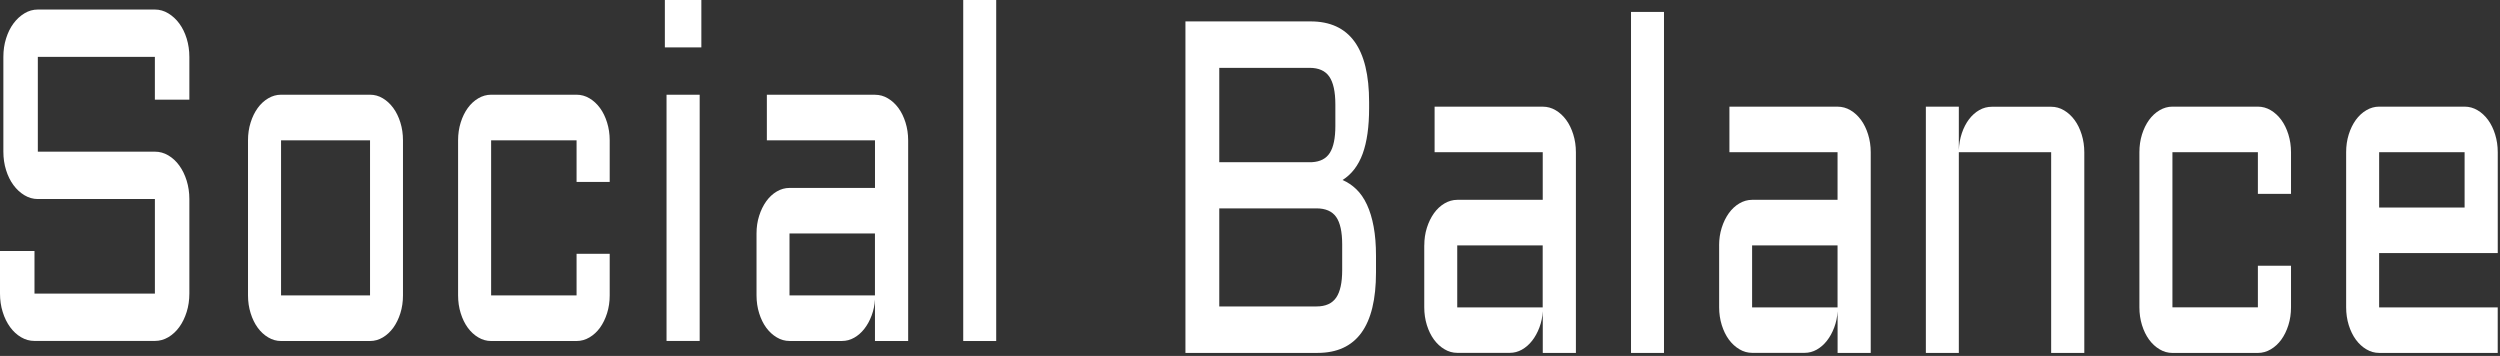 <svg width="288" height="41" viewBox="0 0 288 41" fill="none" xmlns="http://www.w3.org/2000/svg">
<rect x="0" y="0" width="288" height="41" fill="#333333" stroke="none"/>
<path d="M4.358 22.929C3.814 22.929 3.301 22.783 2.816 22.491C2.332 22.201 1.908 21.808 1.549 21.32C1.189 20.833 0.903 20.258 0.698 19.591C0.489 18.925 0.388 18.22 0.388 17.472V6.552C0.388 5.805 0.489 5.099 0.698 4.436C0.906 3.77 1.189 3.192 1.549 2.707C1.908 2.22 2.336 1.827 2.816 1.537C3.301 1.242 3.814 1.099 4.358 1.099H17.844C18.388 1.099 18.901 1.245 19.386 1.537C19.87 1.833 20.294 2.22 20.653 2.707C21.012 3.195 21.299 3.77 21.504 4.436C21.71 5.103 21.814 5.808 21.814 6.552V11.479H17.841V6.552H4.358V17.472H17.844C18.388 17.472 18.901 17.612 19.386 17.898C19.87 18.184 20.294 18.574 20.653 19.068C21.012 19.562 21.299 20.151 21.504 20.81C21.71 21.477 21.814 22.182 21.814 22.926V33.82C21.814 34.568 21.712 35.273 21.504 35.936C21.296 36.602 21.012 37.184 20.653 37.678C20.294 38.172 19.866 38.565 19.386 38.848C18.901 39.134 18.388 39.274 17.844 39.274H3.968C3.424 39.274 2.911 39.134 2.429 38.848C1.944 38.565 1.52 38.172 1.161 37.678C0.802 37.184 0.515 36.602 0.31 35.936C0.102 35.27 0 34.565 0 33.82V28.919H3.973V33.82H17.844V22.923H4.358V22.929Z" fill="white"/>
<path d="M46.423 34.032C46.423 34.756 46.324 35.442 46.123 36.082C45.924 36.719 45.65 37.275 45.309 37.75C44.967 38.221 44.567 38.591 44.106 38.868C43.645 39.144 43.155 39.284 42.623 39.284H32.372C31.857 39.284 31.365 39.147 30.899 38.868C30.433 38.595 30.029 38.218 29.686 37.75C29.343 37.278 29.074 36.726 28.873 36.082C28.674 35.442 28.57 34.76 28.57 34.032V16.163C28.57 15.438 28.669 14.752 28.873 14.112C29.071 13.475 29.346 12.919 29.686 12.445C30.029 11.973 30.431 11.603 30.899 11.326C31.363 11.053 31.855 10.911 32.372 10.911H42.623C43.151 10.911 43.645 11.047 44.106 11.326C44.567 11.603 44.964 11.976 45.309 12.445C45.655 12.916 45.922 13.468 46.123 14.112C46.322 14.752 46.423 15.435 46.423 16.163V34.032ZM32.377 16.163V34.032H42.628V16.163H32.377Z" fill="white"/>
<path d="M56.577 16.163V34.032H66.421V29.238H70.238V34.032C70.238 34.756 70.138 35.442 69.935 36.082C69.734 36.719 69.462 37.275 69.122 37.75C68.779 38.221 68.377 38.591 67.909 38.868C67.443 39.144 66.946 39.284 66.416 39.284H56.572C56.057 39.284 55.565 39.147 55.099 38.868C54.633 38.595 54.229 38.218 53.886 37.75C53.543 37.278 53.274 36.726 53.073 36.082C52.874 35.442 52.772 34.76 52.772 34.032V16.163C52.772 15.438 52.872 14.752 53.073 14.112C53.271 13.475 53.545 12.919 53.886 12.445C54.229 11.973 54.631 11.603 55.099 11.326C55.563 11.053 56.054 10.911 56.572 10.911H66.416C66.944 10.911 67.443 11.047 67.909 11.326C68.374 11.603 68.776 11.976 69.122 12.445C69.467 12.916 69.734 13.468 69.935 14.112C70.134 14.752 70.238 15.435 70.238 16.163V20.956H66.421V16.163H56.577Z" fill="white"/>
<path d="M76.592 0H80.796V5.46H76.592V0ZM80.602 10.914V39.277H76.785V10.914H80.602Z" fill="white"/>
<path d="M87.152 26.898C87.152 26.173 87.251 25.494 87.455 24.86C87.653 24.226 87.928 23.674 88.268 23.192C88.611 22.715 89.013 22.338 89.481 22.061C89.95 21.785 90.439 21.649 90.955 21.649H100.799V16.163H88.342V10.917H100.799C101.331 10.917 101.827 11.053 102.291 11.333C102.757 11.606 103.159 11.983 103.504 12.451C103.847 12.922 104.116 13.475 104.317 14.118C104.516 14.759 104.62 15.441 104.62 16.169V39.287H100.796V34.493C100.759 35.15 100.628 35.77 100.409 36.355C100.189 36.94 99.907 37.454 99.567 37.886C99.224 38.322 98.834 38.663 98.394 38.91C97.956 39.157 97.488 39.28 96.999 39.28H90.952C90.437 39.28 89.945 39.144 89.479 38.864C89.013 38.588 88.611 38.214 88.266 37.746C87.923 37.275 87.653 36.723 87.453 36.079C87.254 35.439 87.152 34.756 87.152 34.028V26.898ZM90.95 34.032H100.794V26.894H90.95V34.032Z" fill="white"/>
<path d="M114.762 0V39.284H110.964V0H114.762Z" fill="white"/>
<path d="M154.66 20.738C155.242 20.985 155.769 21.34 156.249 21.801C156.727 22.263 157.136 22.851 157.472 23.576C157.808 24.294 158.065 25.142 158.245 26.117C158.425 27.096 158.515 28.21 158.515 29.471V31.389C158.515 37.567 156.268 40.655 151.773 40.655H136.563V2.466H150.981C155.476 2.466 157.722 5.564 157.722 11.762V12.454C157.722 14.602 157.474 16.354 156.978 17.713C156.479 19.071 155.708 20.079 154.66 20.738ZM140.46 7.819V18.684H151.137C152.094 18.629 152.78 18.272 153.201 17.602C153.62 16.936 153.833 15.909 153.833 14.527V12.025C153.833 10.569 153.598 9.503 153.137 8.83C152.676 8.157 151.915 7.816 150.872 7.816H140.463V7.819H140.46ZM140.46 24.011V35.302H151.659C152.707 35.302 153.461 34.964 153.925 34.288C154.391 33.612 154.62 32.559 154.62 31.119V28.162C154.62 26.706 154.386 25.649 153.925 24.993C153.464 24.336 152.702 24.005 151.659 24.005H140.46V24.011Z" fill="white"/>
<path d="M164.079 28.272C164.079 27.547 164.178 26.868 164.379 26.234C164.578 25.601 164.852 25.048 165.192 24.567C165.535 24.089 165.937 23.712 166.405 23.436C166.871 23.163 167.363 23.02 167.879 23.02H177.723V17.534H165.266V12.288H177.723C178.255 12.288 178.751 12.425 179.215 12.701C179.681 12.974 180.083 13.351 180.428 13.819C180.771 14.29 181.04 14.843 181.241 15.486C181.44 16.127 181.544 16.809 181.544 17.537V40.655H177.727V35.861C177.69 36.517 177.56 37.138 177.34 37.723C177.12 38.308 176.838 38.822 176.498 39.254C176.155 39.69 175.765 40.031 175.325 40.278C174.887 40.525 174.419 40.648 173.93 40.648H167.874C167.358 40.648 166.867 40.512 166.401 40.232C165.935 39.959 165.533 39.582 165.188 39.114C164.845 38.643 164.575 38.091 164.374 37.447C164.176 36.807 164.074 36.124 164.074 35.396V28.266H164.079V28.272ZM167.874 35.409H177.718V28.272H167.874V35.409Z" fill="white"/>
<path d="M191.691 1.374V40.658H187.893V1.374H191.691Z" fill="white"/>
<path d="M198.042 28.272C198.042 27.547 198.142 26.868 198.343 26.234C198.541 25.601 198.815 25.048 199.156 24.567C199.499 24.089 199.901 23.712 200.369 23.436C200.837 23.16 201.327 23.02 201.842 23.02H211.686V17.534H199.229V12.288H211.686C212.218 12.288 212.715 12.425 213.178 12.701C213.644 12.974 214.046 13.351 214.392 13.819C214.734 14.29 215.004 14.843 215.205 15.486C215.404 16.127 215.508 16.809 215.508 17.537V40.655H211.691V35.861C211.653 36.517 211.523 37.138 211.303 37.723C211.083 38.308 210.802 38.822 210.461 39.254C210.119 39.69 209.728 40.031 209.289 40.278C208.851 40.525 208.383 40.648 207.893 40.648H201.847C201.331 40.648 200.84 40.512 200.374 40.232C199.908 39.956 199.506 39.582 199.161 39.114C198.818 38.643 198.548 38.091 198.347 37.447C198.149 36.807 198.045 36.124 198.045 35.396V28.266H198.042V28.272ZM201.842 35.409H211.686V28.272H201.842V35.409Z" fill="white"/>
<path d="M240.11 40.655H236.293V17.537H225.657V40.655H221.859V12.291H225.657V17.3C225.683 16.608 225.799 15.954 226.005 15.343C226.21 14.732 226.487 14.199 226.827 13.744C227.17 13.293 227.568 12.938 228.017 12.681C228.469 12.425 228.953 12.298 229.471 12.298H236.291C236.818 12.298 237.317 12.434 237.783 12.714C238.249 12.99 238.651 13.364 238.996 13.832C239.341 14.303 239.608 14.856 239.809 15.499C240.008 16.14 240.112 16.822 240.112 17.55V40.658H240.11V40.655Z" fill="white"/>
<path d="M250.264 17.537V35.406H260.108V30.612H263.924V35.406C263.924 36.131 263.825 36.816 263.622 37.457C263.421 38.094 263.149 38.65 262.808 39.124C262.465 39.595 262.063 39.966 261.595 40.242C261.129 40.518 260.633 40.658 260.103 40.658H250.259C249.743 40.658 249.252 40.522 248.786 40.242C248.32 39.969 247.916 39.592 247.573 39.124C247.23 38.653 246.96 38.1 246.759 37.457C246.561 36.816 246.459 36.134 246.459 35.406V17.537C246.459 16.812 246.558 16.127 246.759 15.486C246.958 14.849 247.232 14.293 247.573 13.819C247.916 13.348 248.318 12.977 248.786 12.701C249.249 12.428 249.741 12.285 250.259 12.285H260.103C260.63 12.285 261.129 12.421 261.595 12.701C262.061 12.977 262.463 13.351 262.808 13.819C263.153 14.29 263.421 14.843 263.622 15.486C263.82 16.127 263.924 16.809 263.924 17.537V22.331H260.108V17.537H250.264Z" fill="white"/>
<path d="M287.737 29.15H274.076V35.409H287.737V40.655H274.076C273.56 40.655 273.068 40.518 272.603 40.239C272.137 39.966 271.732 39.589 271.39 39.121C271.047 38.65 270.777 38.097 270.576 37.454C270.378 36.813 270.276 36.131 270.276 35.403V17.534C270.276 16.809 270.375 16.123 270.576 15.483C270.775 14.846 271.049 14.29 271.39 13.816C271.732 13.345 272.134 12.974 272.603 12.698C273.066 12.425 273.558 12.285 274.076 12.285H283.92C284.447 12.285 284.946 12.421 285.412 12.698C285.878 12.971 286.28 13.348 286.625 13.816C286.968 14.287 287.238 14.839 287.439 15.483C287.637 16.123 287.741 16.806 287.741 17.534V29.15H287.737ZM274.078 17.537V23.904H283.922V17.537H274.078Z" fill="white"/>
</svg>
